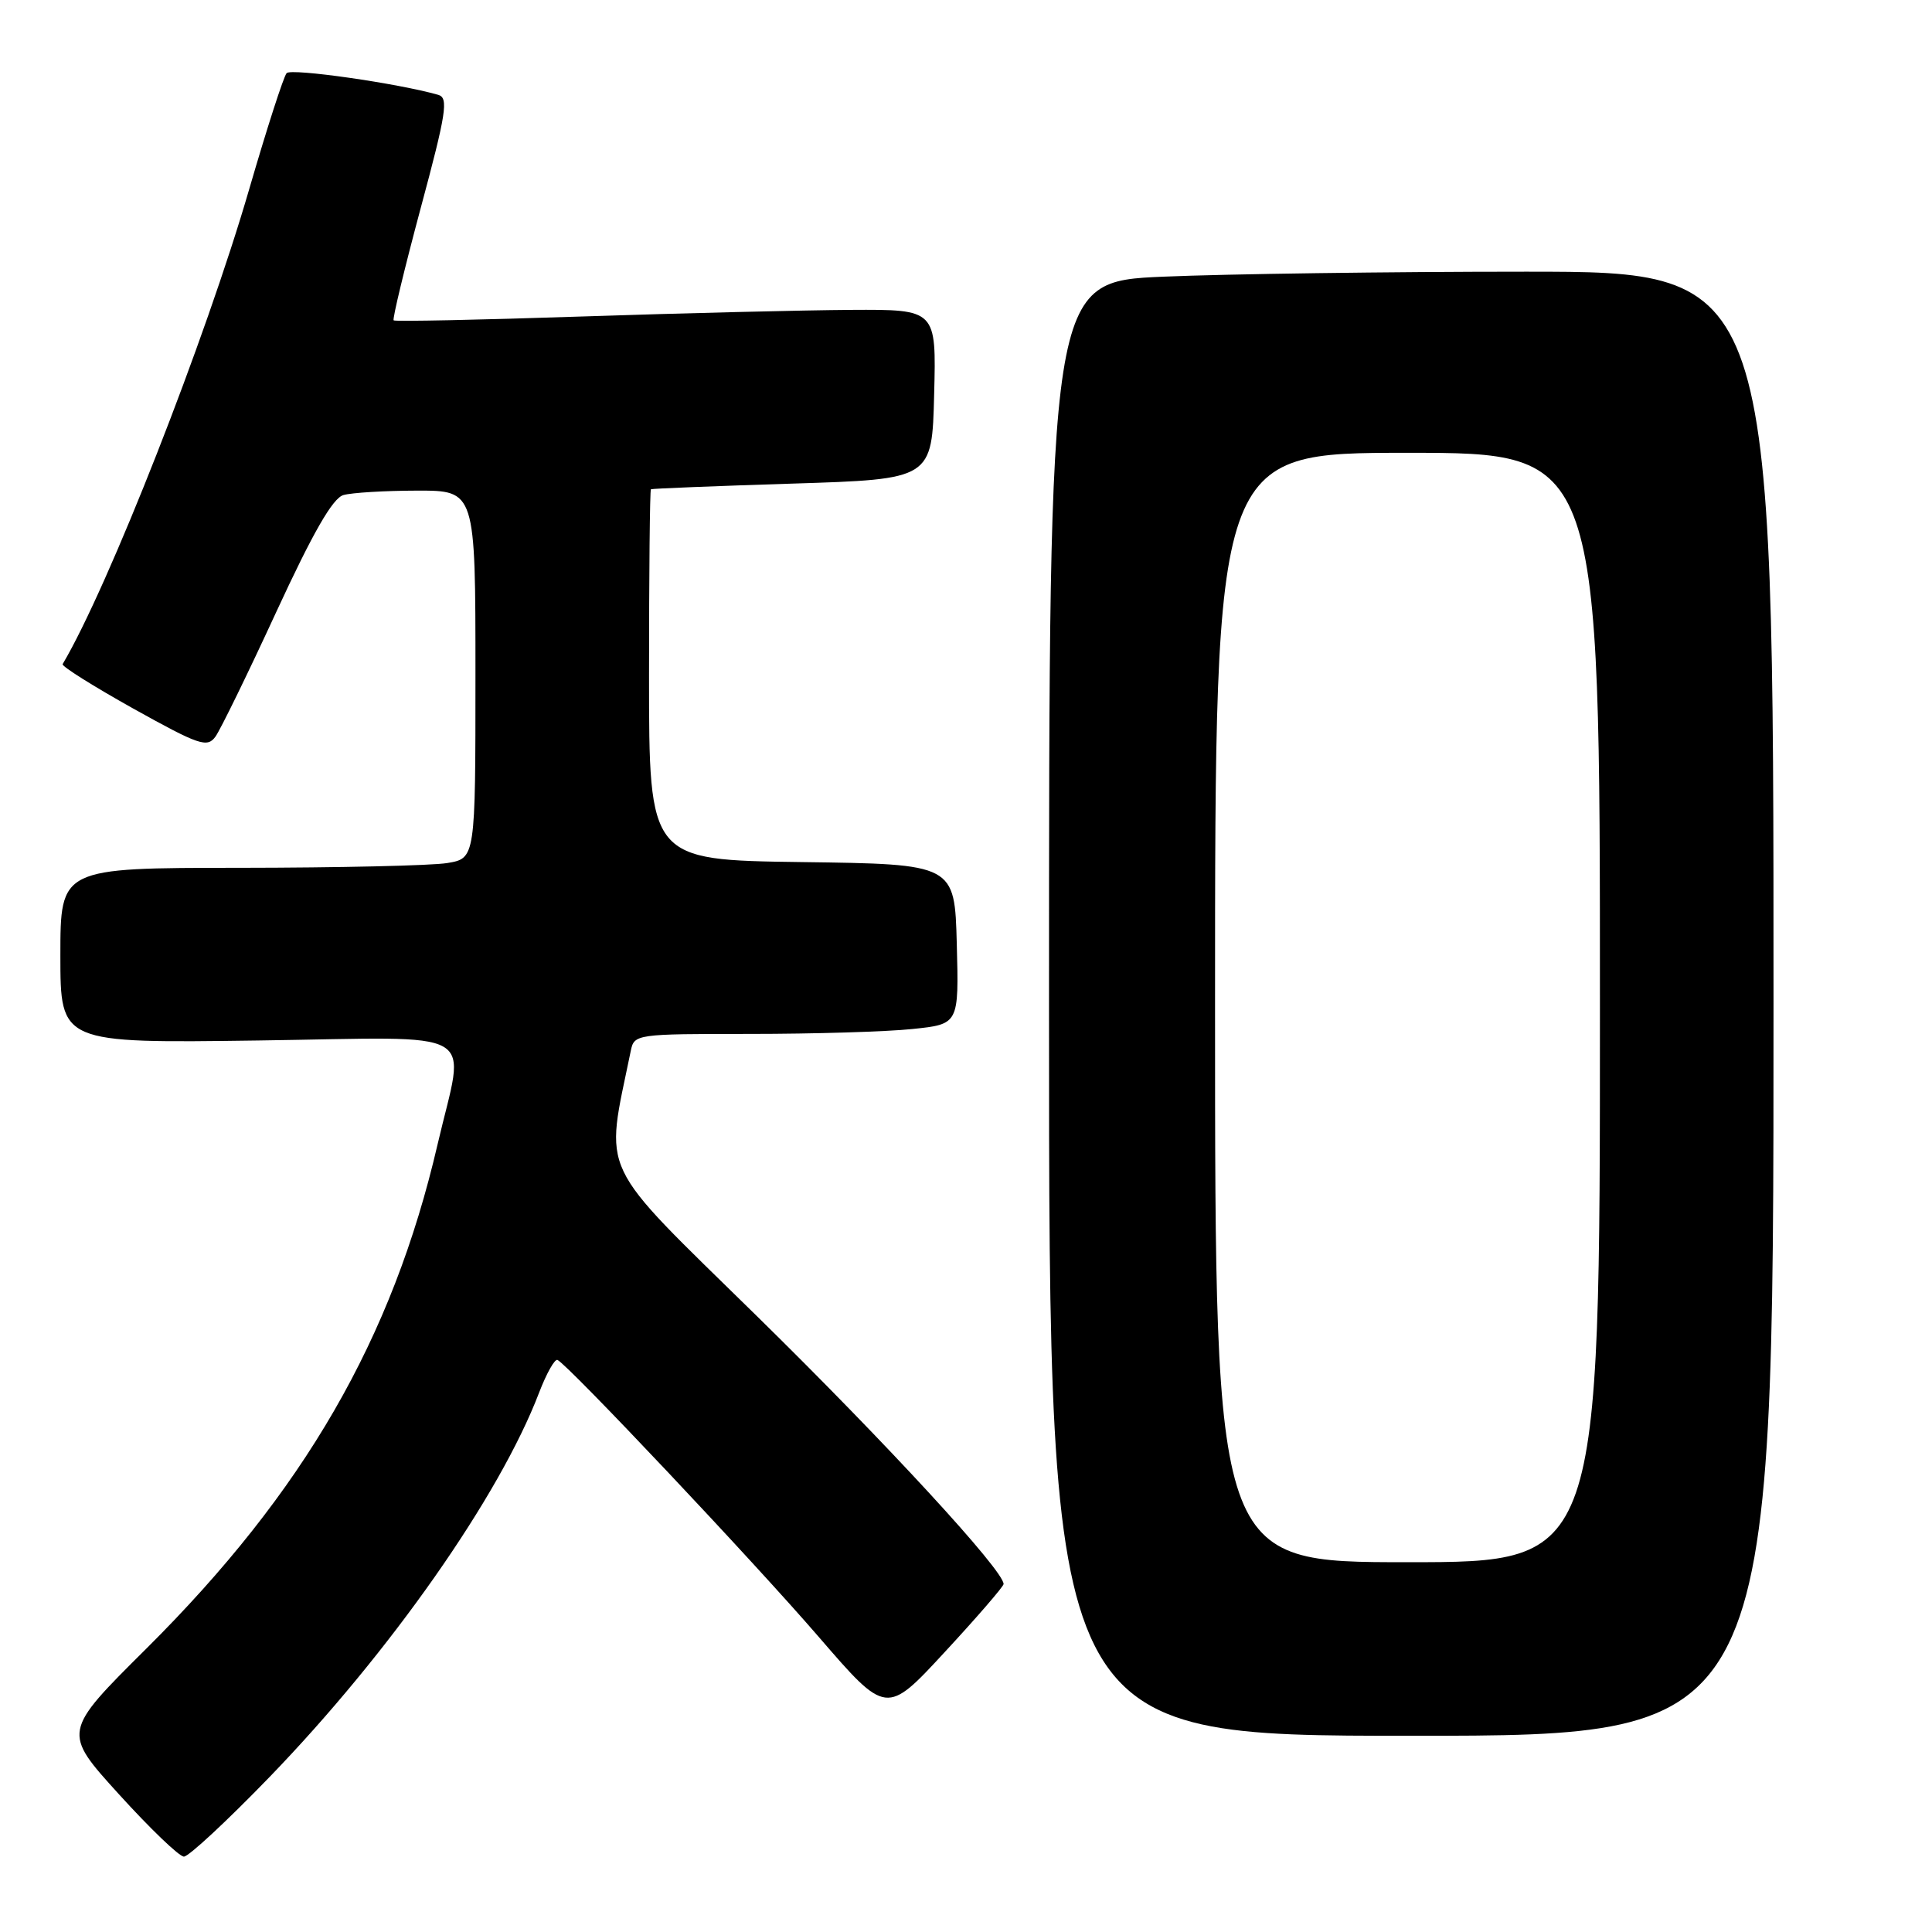 <?xml version="1.0" encoding="UTF-8" standalone="no"?>
<!DOCTYPE svg PUBLIC "-//W3C//DTD SVG 1.1//EN" "http://www.w3.org/Graphics/SVG/1.1/DTD/svg11.dtd" >
<svg xmlns="http://www.w3.org/2000/svg" xmlns:xlink="http://www.w3.org/1999/xlink" version="1.1" viewBox="0 0 256 256">
 <g >
 <path fill="currentColor"
d=" M 35.73 235.45 C 51.68 218.95 66.19 198.26 71.43 184.54 C 72.41 181.99 73.50 180.04 73.87 180.20 C 75.26 180.82 99.86 206.90 108.48 216.89 C 117.45 227.28 117.45 227.28 125.20 218.89 C 129.47 214.28 132.96 210.23 132.98 209.90 C 133.04 208.15 117.46 191.23 100.26 174.36 C 78.93 153.44 80.15 156.01 83.58 139.25 C 84.03 137.03 84.27 137.00 99.37 137.00 C 107.81 137.00 117.49 136.71 120.89 136.35 C 127.06 135.71 127.06 135.71 126.78 125.10 C 126.50 114.50 126.50 114.50 106.25 114.23 C 86.00 113.96 86.00 113.96 86.00 89.48 C 86.00 76.02 86.11 64.92 86.25 64.83 C 86.39 64.74 94.83 64.40 105.00 64.08 C 123.50 63.50 123.50 63.50 123.78 52.25 C 124.07 41.00 124.07 41.00 112.78 41.06 C 106.58 41.10 90.47 41.49 77.00 41.94 C 63.52 42.39 52.35 42.62 52.16 42.45 C 51.98 42.29 53.59 35.60 55.74 27.59 C 59.14 14.97 59.45 12.97 58.08 12.57 C 52.73 11.04 38.60 9.02 37.98 9.69 C 37.58 10.14 35.36 17.02 33.04 25.00 C 27.26 44.93 14.34 77.82 8.30 88.00 C 8.14 88.28 12.35 90.92 17.66 93.89 C 26.37 98.74 27.45 99.11 28.54 97.62 C 29.20 96.71 32.84 89.26 36.62 81.06 C 41.48 70.54 44.09 66.00 45.50 65.60 C 46.60 65.28 50.99 65.02 55.25 65.01 C 63.00 65.00 63.00 65.00 63.00 89.37 C 63.00 113.74 63.00 113.74 59.25 114.36 C 57.19 114.70 44.81 114.98 31.75 114.99 C 8.00 115.00 8.00 115.00 8.00 126.62 C 8.00 138.23 8.00 138.23 34.25 137.87 C 64.31 137.45 61.64 135.90 57.98 151.64 C 52.00 177.40 40.30 197.65 19.39 218.45 C 8.27 229.50 8.27 229.50 15.76 237.75 C 19.88 242.29 23.75 246.01 24.37 246.01 C 24.99 246.02 30.10 241.27 35.73 235.45 Z  M 235.00 133.00 C 235.00 36.00 235.00 36.00 202.16 36.00 C 184.10 36.00 162.50 36.30 154.16 36.66 C 139.00 37.31 139.00 37.31 139.00 133.66 C 139.00 230.00 139.00 230.00 187.00 230.00 C 235.00 230.00 235.00 230.00 235.00 133.00 Z  M 161.00 133.50 C 161.00 60.00 161.00 60.00 186.50 60.00 C 212.00 60.00 212.00 60.00 212.00 133.50 C 212.00 207.00 212.00 207.00 186.50 207.00 C 161.00 207.00 161.00 207.00 161.00 133.50 Z "/>
</g>
</svg>